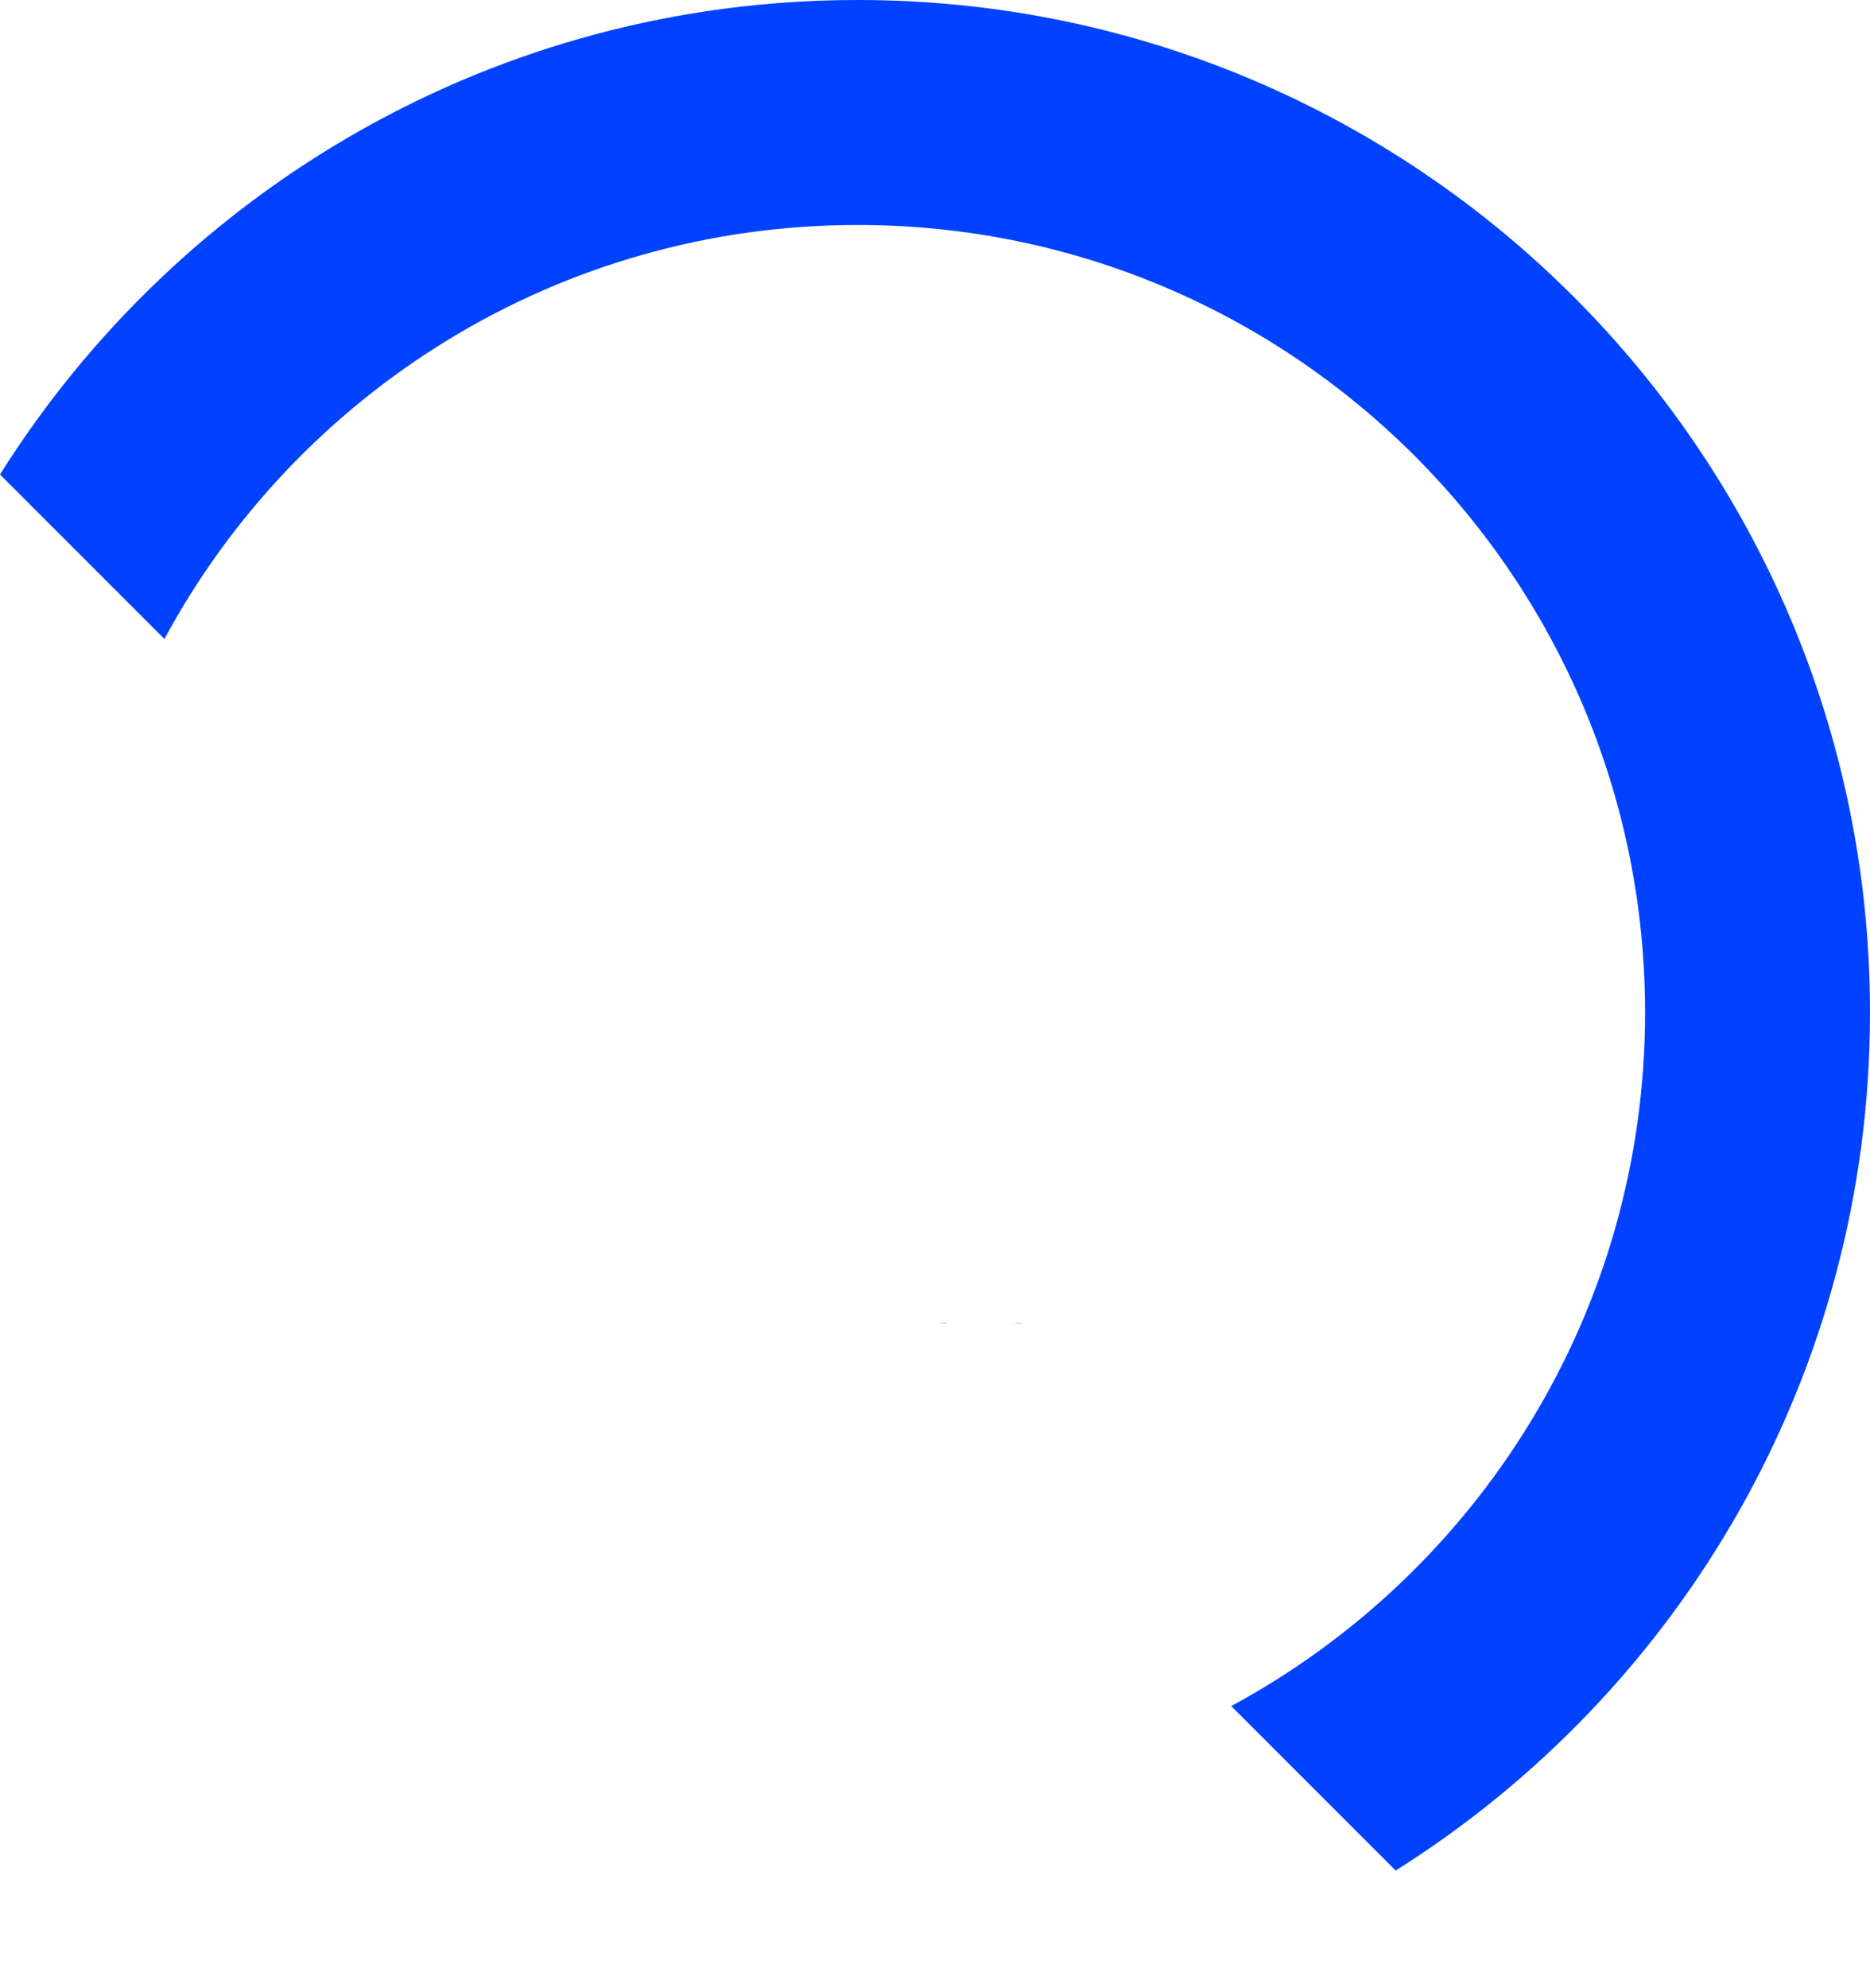 <?xml version="1.0" encoding="UTF-8"?><svg id="logo-d-icon-blue-light" xmlns="http://www.w3.org/2000/svg" viewBox="0 0 156.39 166.22"><defs><style>.e{fill:#0042ff;}</style></defs><path class="e" d="M156.39,84.66c0,30.23-15.84,56.75-39.67,71.73l-13.75-13.75c20.6-11.12,34.61-32.92,34.61-57.98,0-36.37-29.48-65.85-65.85-65.85-25.06,0-46.86,14-57.98,34.61L0,39.67C14.98,15.84,41.5,0,71.73,0c46.76,0,84.66,37.91,84.66,84.66Z"/><path class="e" d="M79.09,110.62v.03h-1.2c.4,0,.8,0,1.2-.03Z"/><path class="e" d="M85.35,110.62v.03h-1.2c.4,0,.8,0,1.2-.03Z"/><path class="e" d="M72.43,166.21h0s-1.41,0-1.41,0c.47,0,.94,0,1.41,0Z"/><path class="e" d="M72.43,166.21h0s-1.41,0-1.41,0c.47,0,.94,0,1.41,0Z"/></svg>
